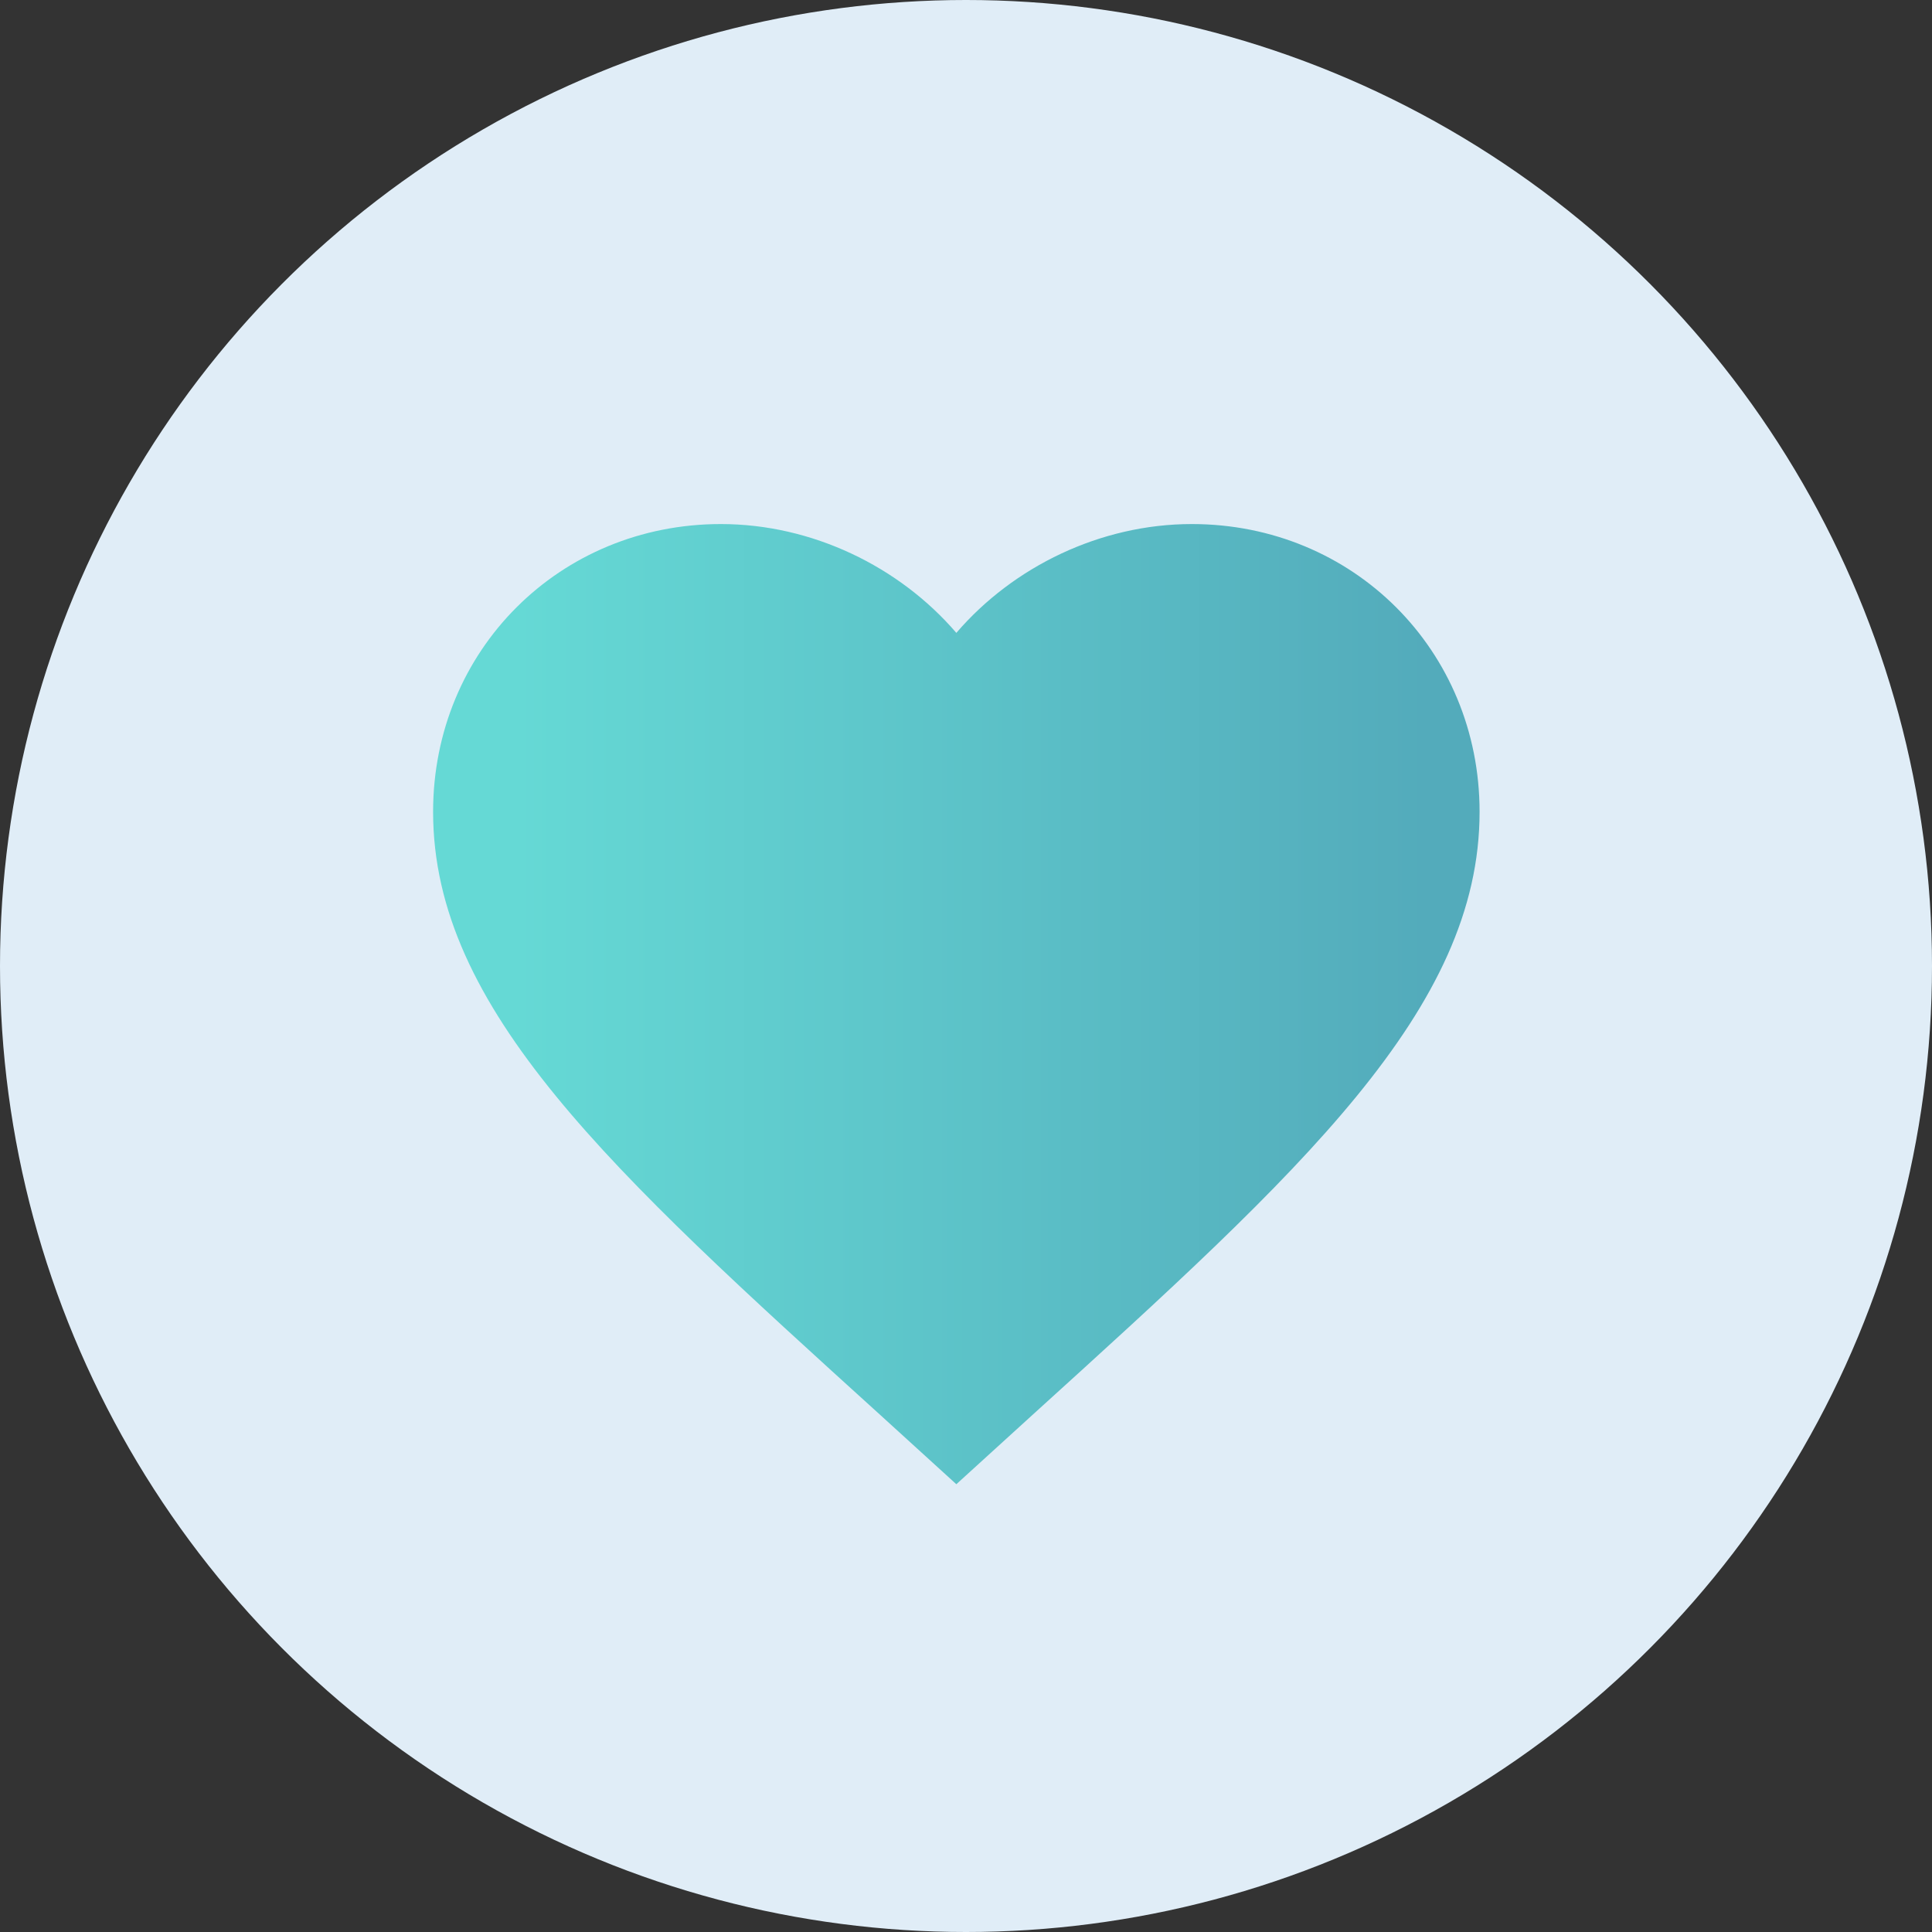 <svg width="100" height="100" viewBox="0 0 100 100" fill="none" xmlns="http://www.w3.org/2000/svg">
<rect x="0" y="0" width="100" height="100" fill="#333333" stroke="none"/>
<circle cx="50" cy="50" r="50" fill="#E0EDF7"/>
<path d="M49.5 76.823L45.573 73.248C31.625 60.6 22.417 52.231 22.417 42.021C22.417 33.652 28.971 27.125 37.312 27.125C42.025 27.125 46.548 29.319 49.5 32.758C52.452 29.319 56.975 27.125 61.688 27.125C70.029 27.125 76.583 33.652 76.583 42.021C76.583 52.231 67.375 60.6 53.427 73.248L49.5 76.823Z" fill="url(#paint0_linear_220_4829)"/>
<defs>
<linearGradient id="paint0_linear_220_4829" x1="26.75" y1="51.5" x2="73.875" y2="51.5" gradientUnits="userSpaceOnUse">
<stop stop-color="#65D9D5"/>
<stop offset="1" stop-color="#53ABBB"/>
</linearGradient>
</defs>
</svg>

